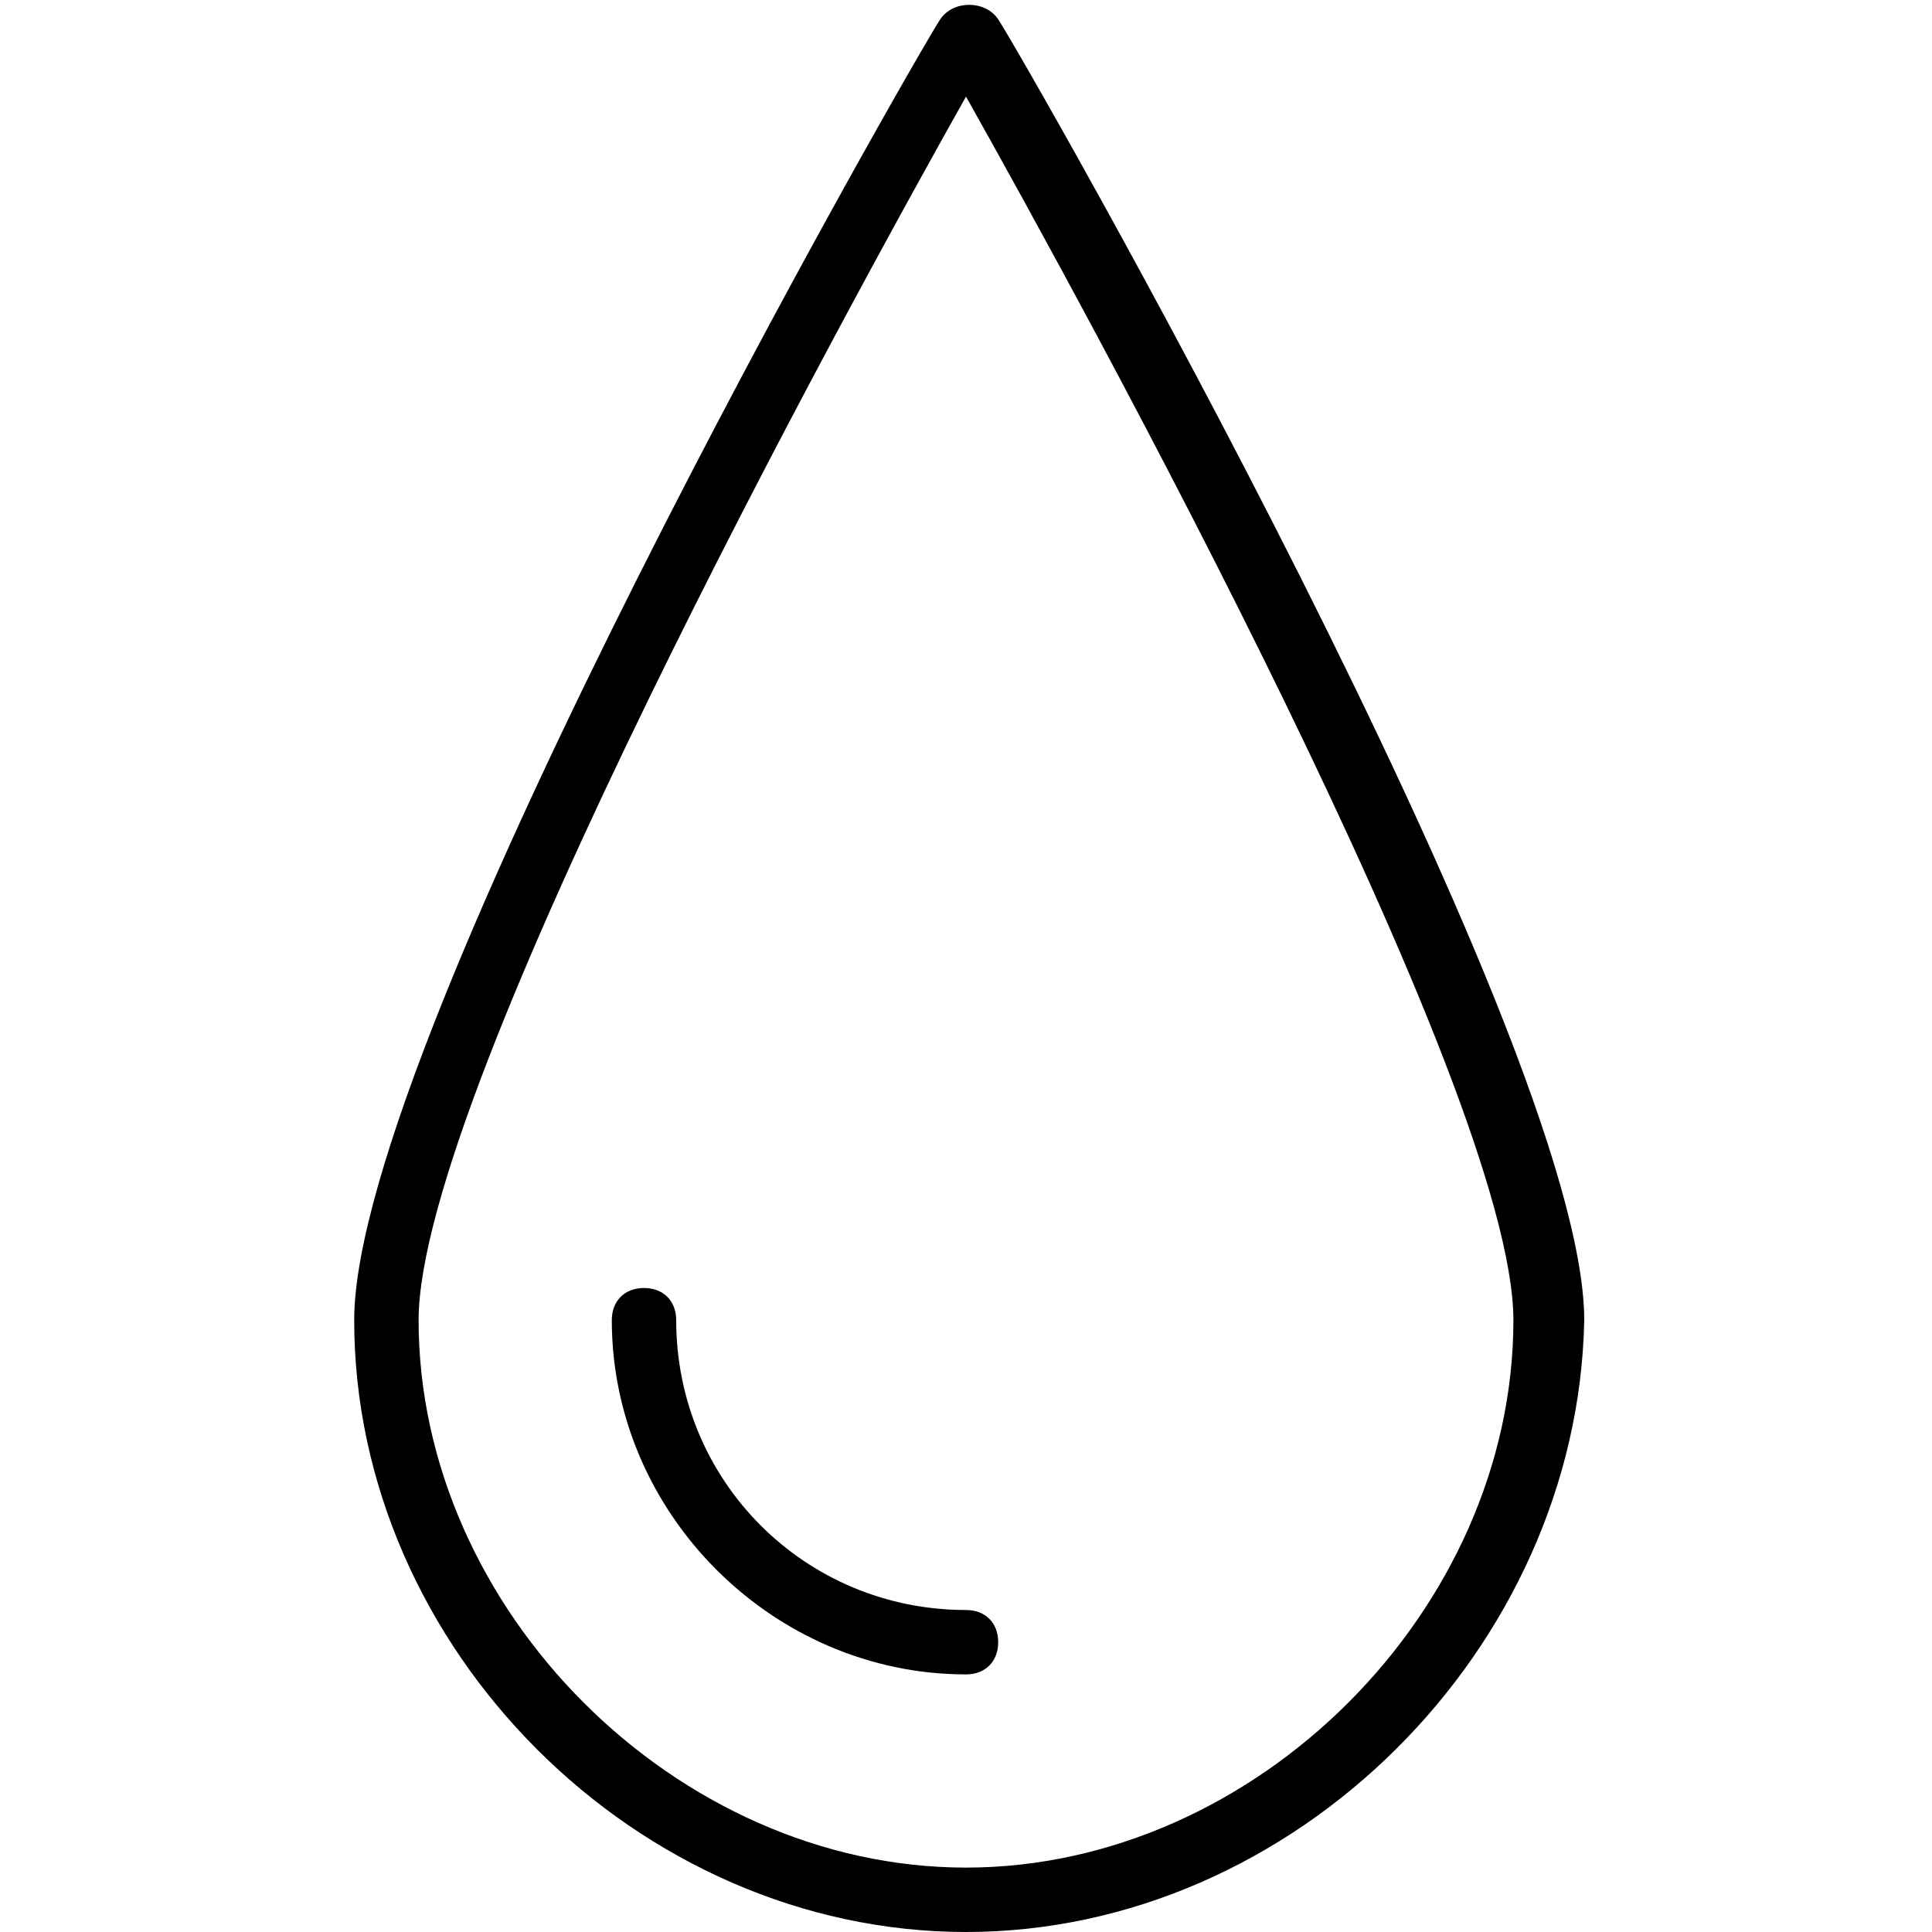<?xml version="1.0" encoding="utf-8"?>
<!-- Generator: Adobe Illustrator 19.0.0, SVG Export Plug-In . SVG Version: 6.00 Build 0)  -->
<svg version="1.1" id="Layer_1" xmlns="http://www.w3.org/2000/svg" xmlns:xlink="http://www.w3.org/1999/xlink" x="0px" y="0px"
	 viewBox="0 0 30 30" style="enable-background:new 0 0 30 30;" xml:space="preserve">
<g>
	<g>
		<path d="M15,30c-5.1,0-9.5-4.4-9.5-9.5c0-4.4,8.7-19.6,9.1-20.2c0.2-0.3,0.7-0.3,0.9,0c0.4,0.6,9.1,15.8,9.1,20.2
			C24.5,25.6,20.1,30,15,30z M15,1.5c-1.8,3.2-8.5,15.4-8.5,19c0,4.5,4,8.5,8.5,8.5s8.5-4,8.5-8.5C23.5,16.9,16.8,4.7,15,1.5z"/>
	</g>
	<g>
		<path d="M15,26c-3,0-5.5-2.5-5.5-5.5c0-0.3,0.2-0.5,0.5-0.5s0.5,0.2,0.5,0.5c0,2.5,2,4.5,4.5,4.5c0.3,0,0.5,0.2,0.5,0.5
			S15.3,26,15,26z"/>
	</g>
</g>
</svg>
